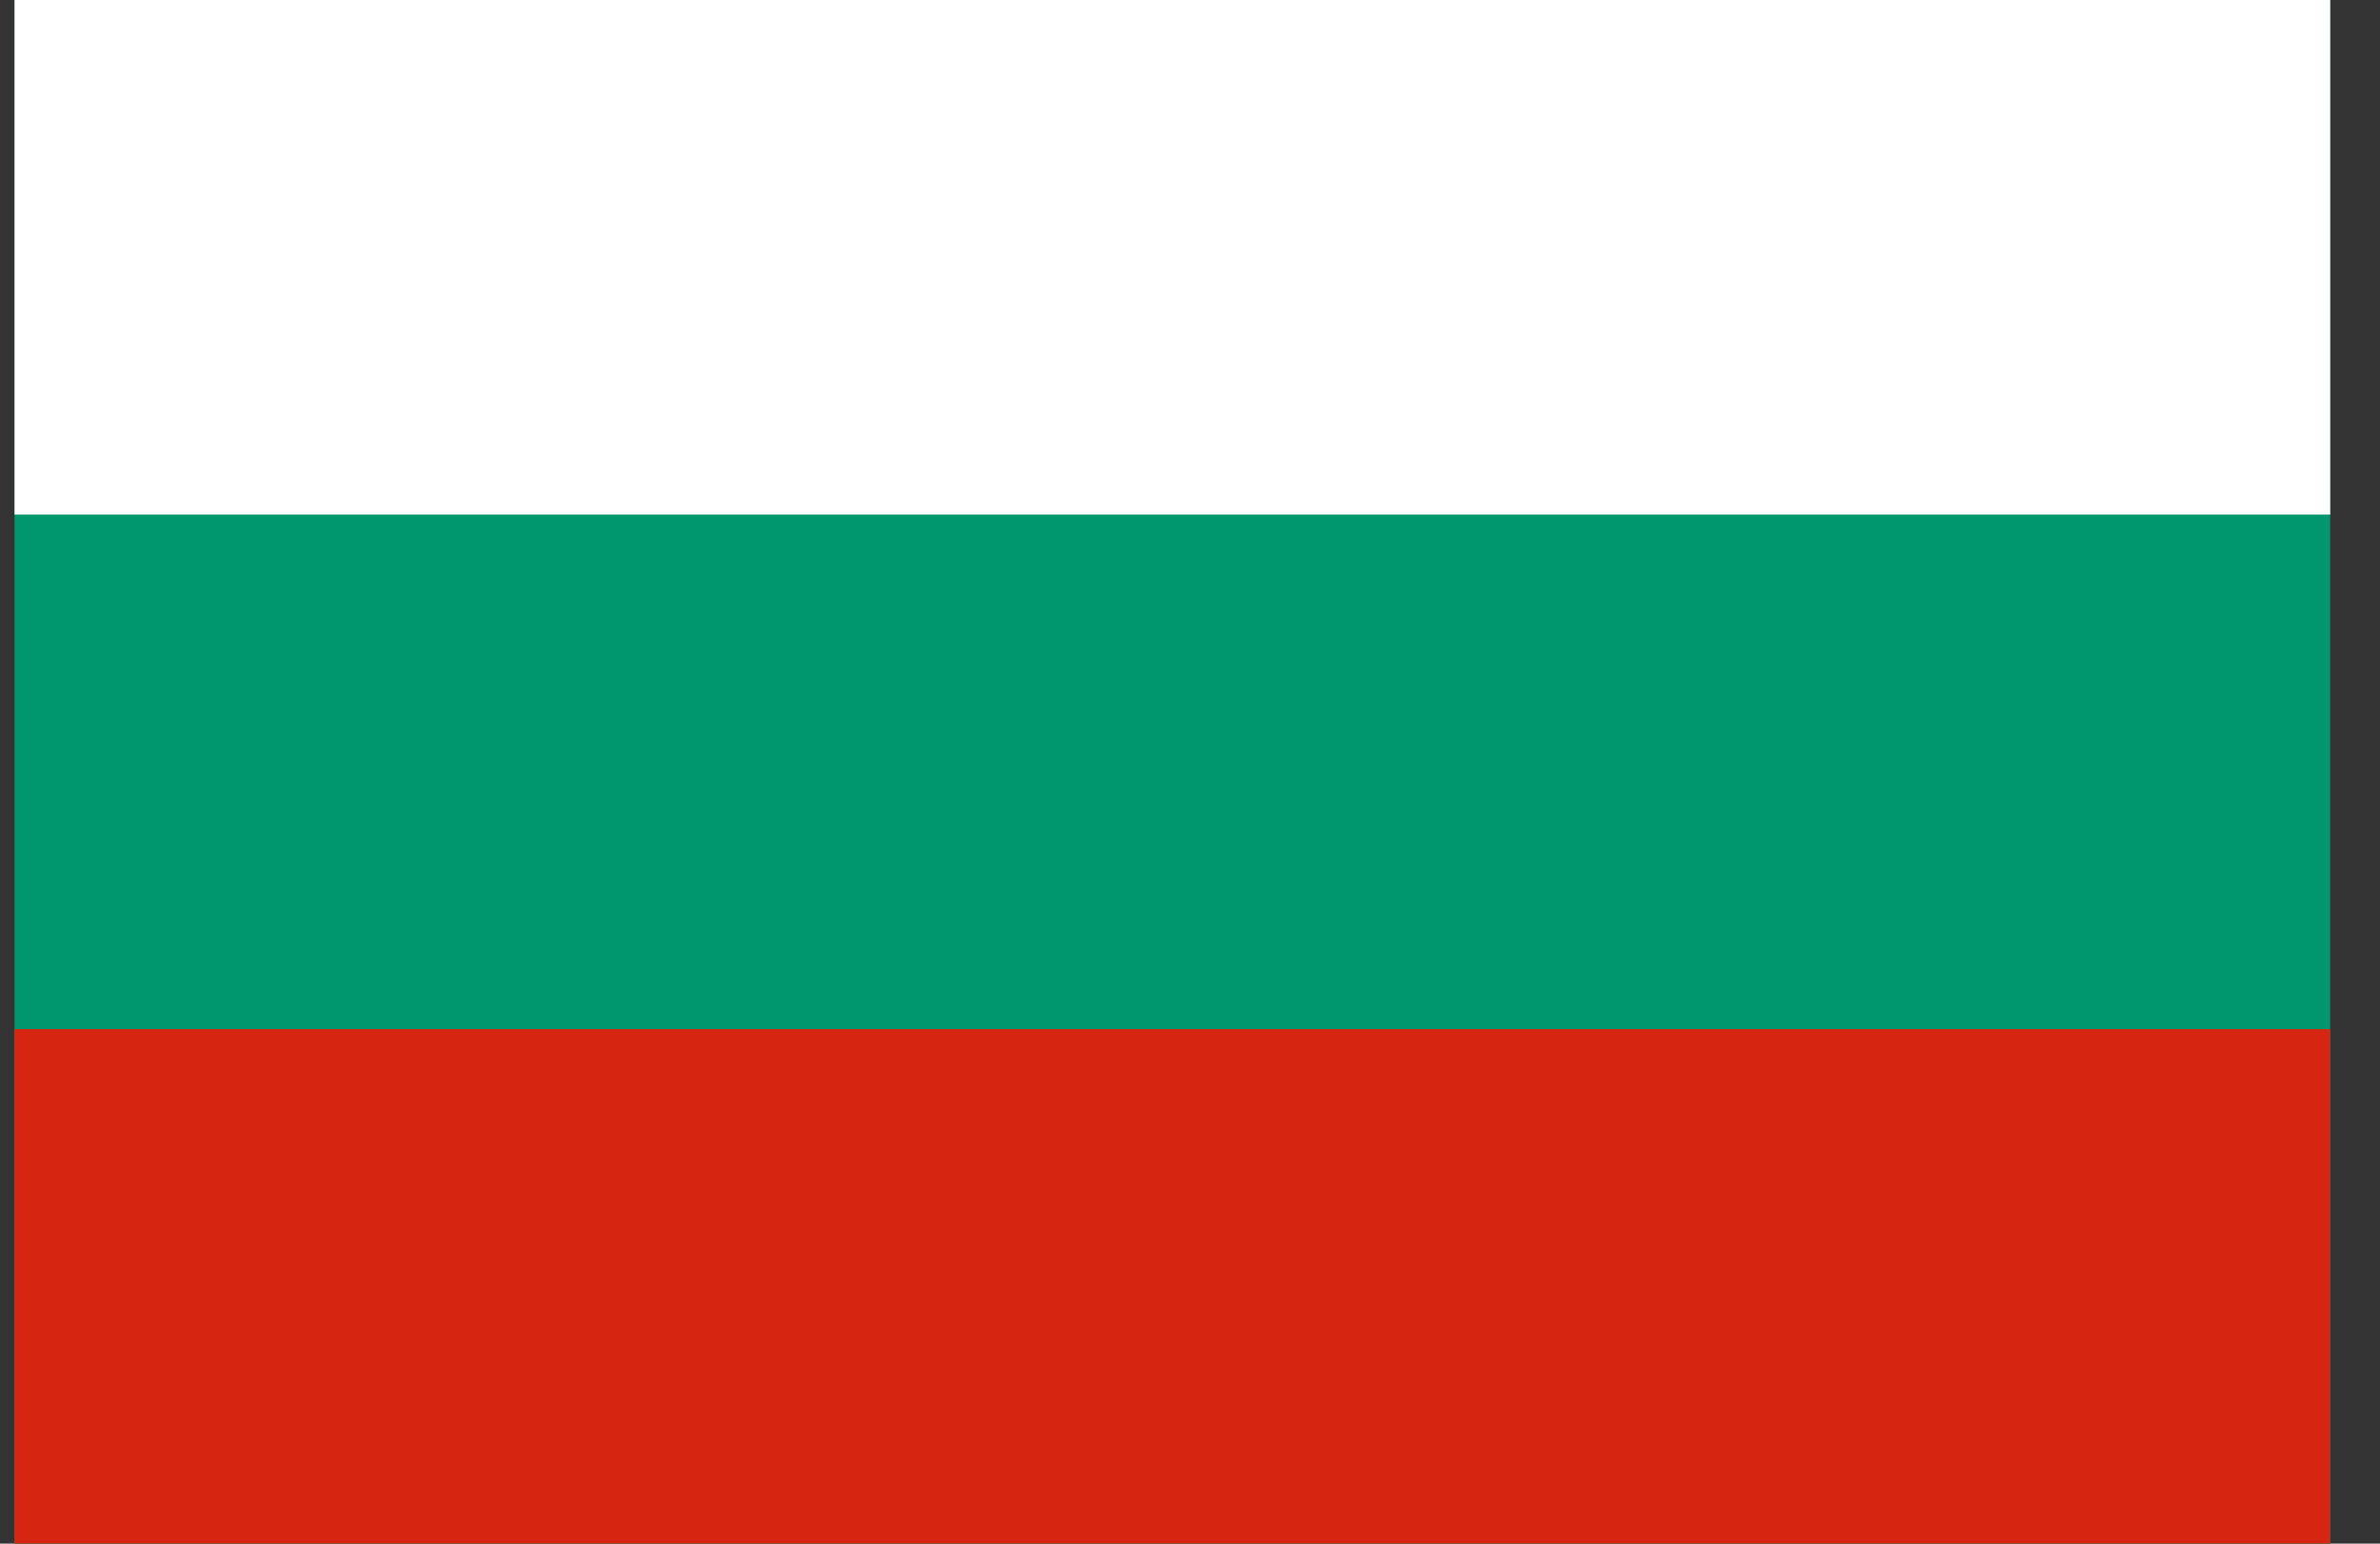 <svg width="37" height="24" viewBox="0 0 37 24" fill="none" xmlns="http://www.w3.org/2000/svg">
<rect x="0" y="0" width="37" height="24" fill="#333333" stroke="none"/>
<g clip-path="url(#clip0_15_193)">
<path d="M0.226 0H36.226V24H0.226V0Z" fill="#00966E"/>
<path d="M0.226 0H36.226V8H0.226V0Z" fill="white"/>
<path d="M0.226 16H36.226V24H0.226V16Z" fill="#D62612"/>
</g>
<defs>
<clipPath id="clip0_15_193">
<rect width="36" height="24" fill="white" transform="translate(0.226)"/>
</clipPath>
</defs>
</svg>
